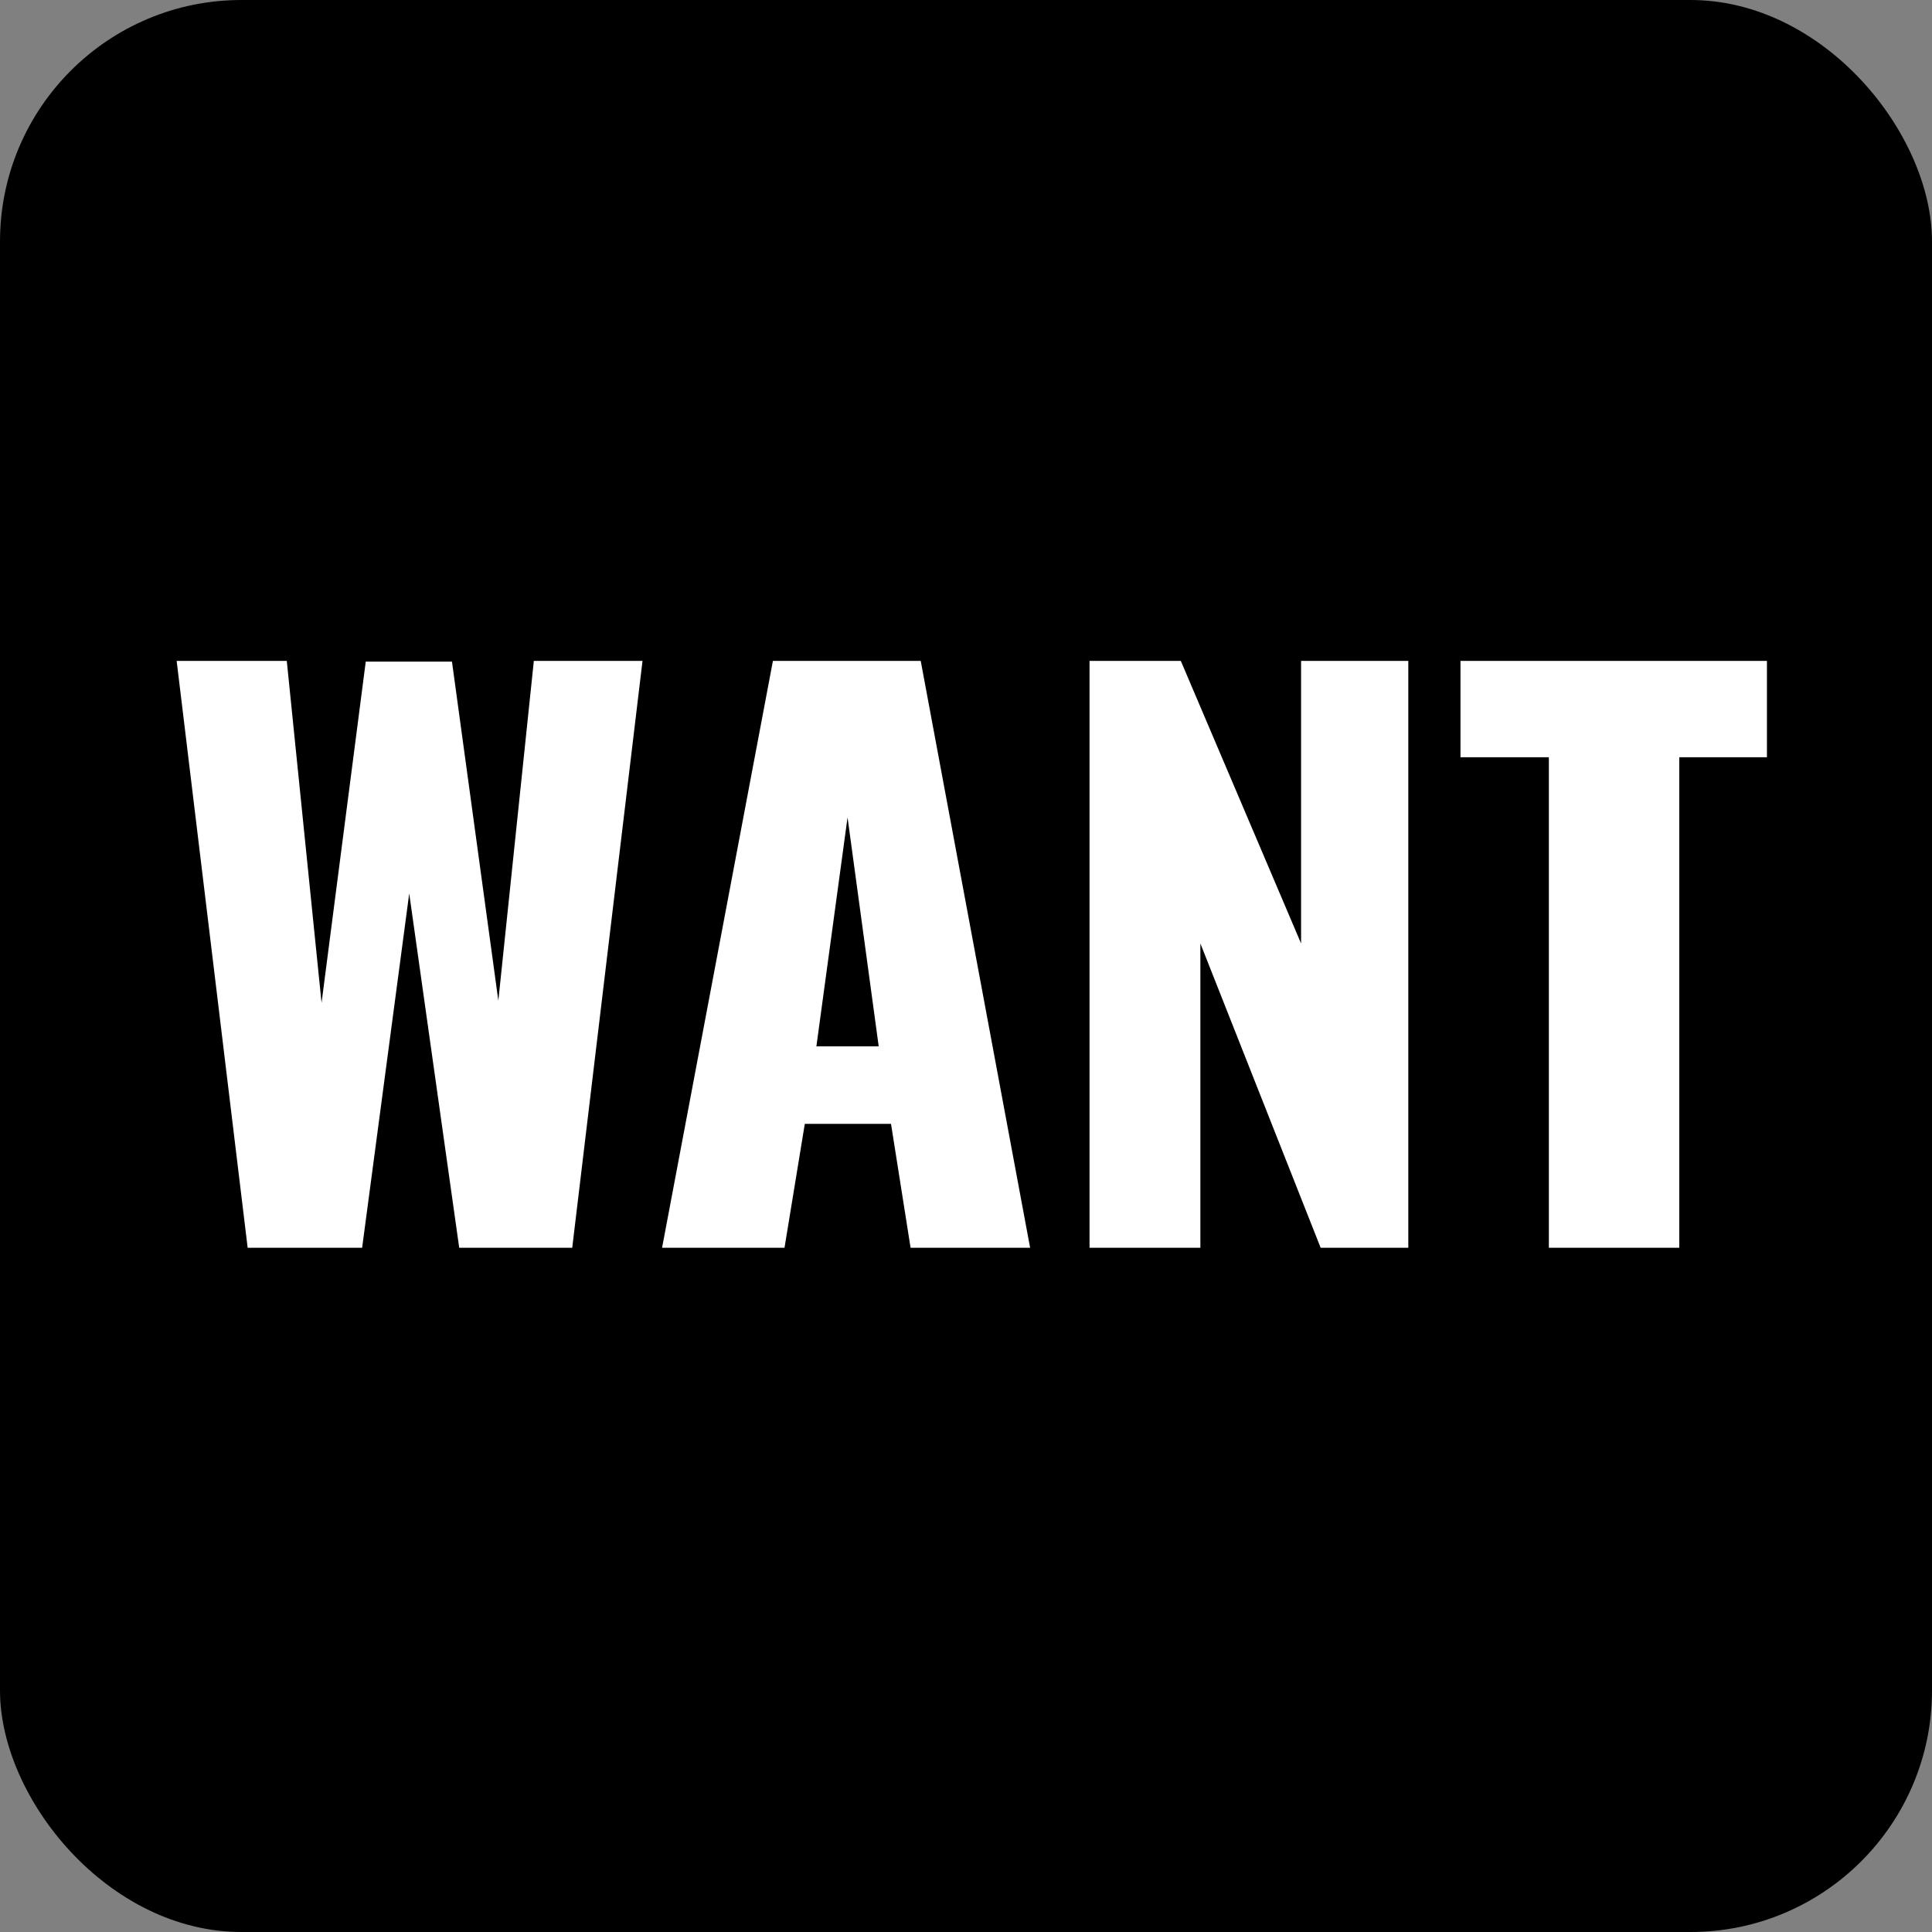 <?xml version="1.0" encoding="UTF-8"?>
<svg width="48px" height="48px" viewBox="0 0 48 48" version="1.1" xmlns="http://www.w3.org/2000/svg" xmlns:xlink="http://www.w3.org/1999/xlink">
    <rect x="0" y="0" width="48" height="48" fill="#808080" stroke="none"/>
    <!-- Generator: Sketch 57.1 (83088) - https://sketch.com -->
    <title>want</title>
    <desc>Created with Sketch.</desc>
    <g id="want" stroke="none" stroke-width="1" fill="none" fill-rule="evenodd">
        <rect id="Rectangle" fill="#000000" x="0" y="0" width="48" height="48" rx="6"></rect>
        <path d="M4.389,16.42 L7.125,16.42 L7.989,24.916 L9.087,16.438 L11.229,16.438 L12.381,24.862 L13.263,16.42 L15.963,16.42 L14.217,31 L11.409,31 L10.167,22.198 L8.997,31 L6.153,31 L4.389,16.42 Z M19.203,16.42 L22.875,16.42 L25.593,31 L22.623,31 L22.137,27.922 L19.995,27.922 L19.491,31 L16.449,31 L19.203,16.42 Z M21.831,25.996 L21.057,20.308 L20.283,25.996 L21.831,25.996 Z M27.069,16.42 L29.337,16.42 L32.325,23.44 L32.325,16.42 L34.989,16.42 L34.989,31 L32.811,31 L29.823,23.44 L29.823,31 L27.069,31 L27.069,16.42 Z M38.481,18.814 L36.285,18.814 L36.285,16.42 L43.899,16.42 L43.899,18.814 L41.721,18.814 L41.721,31 L38.481,31 L38.481,18.814 Z" id="WANT" fill="#FFFFFF" fill-rule="nonzero"></path>
    </g>
</svg>